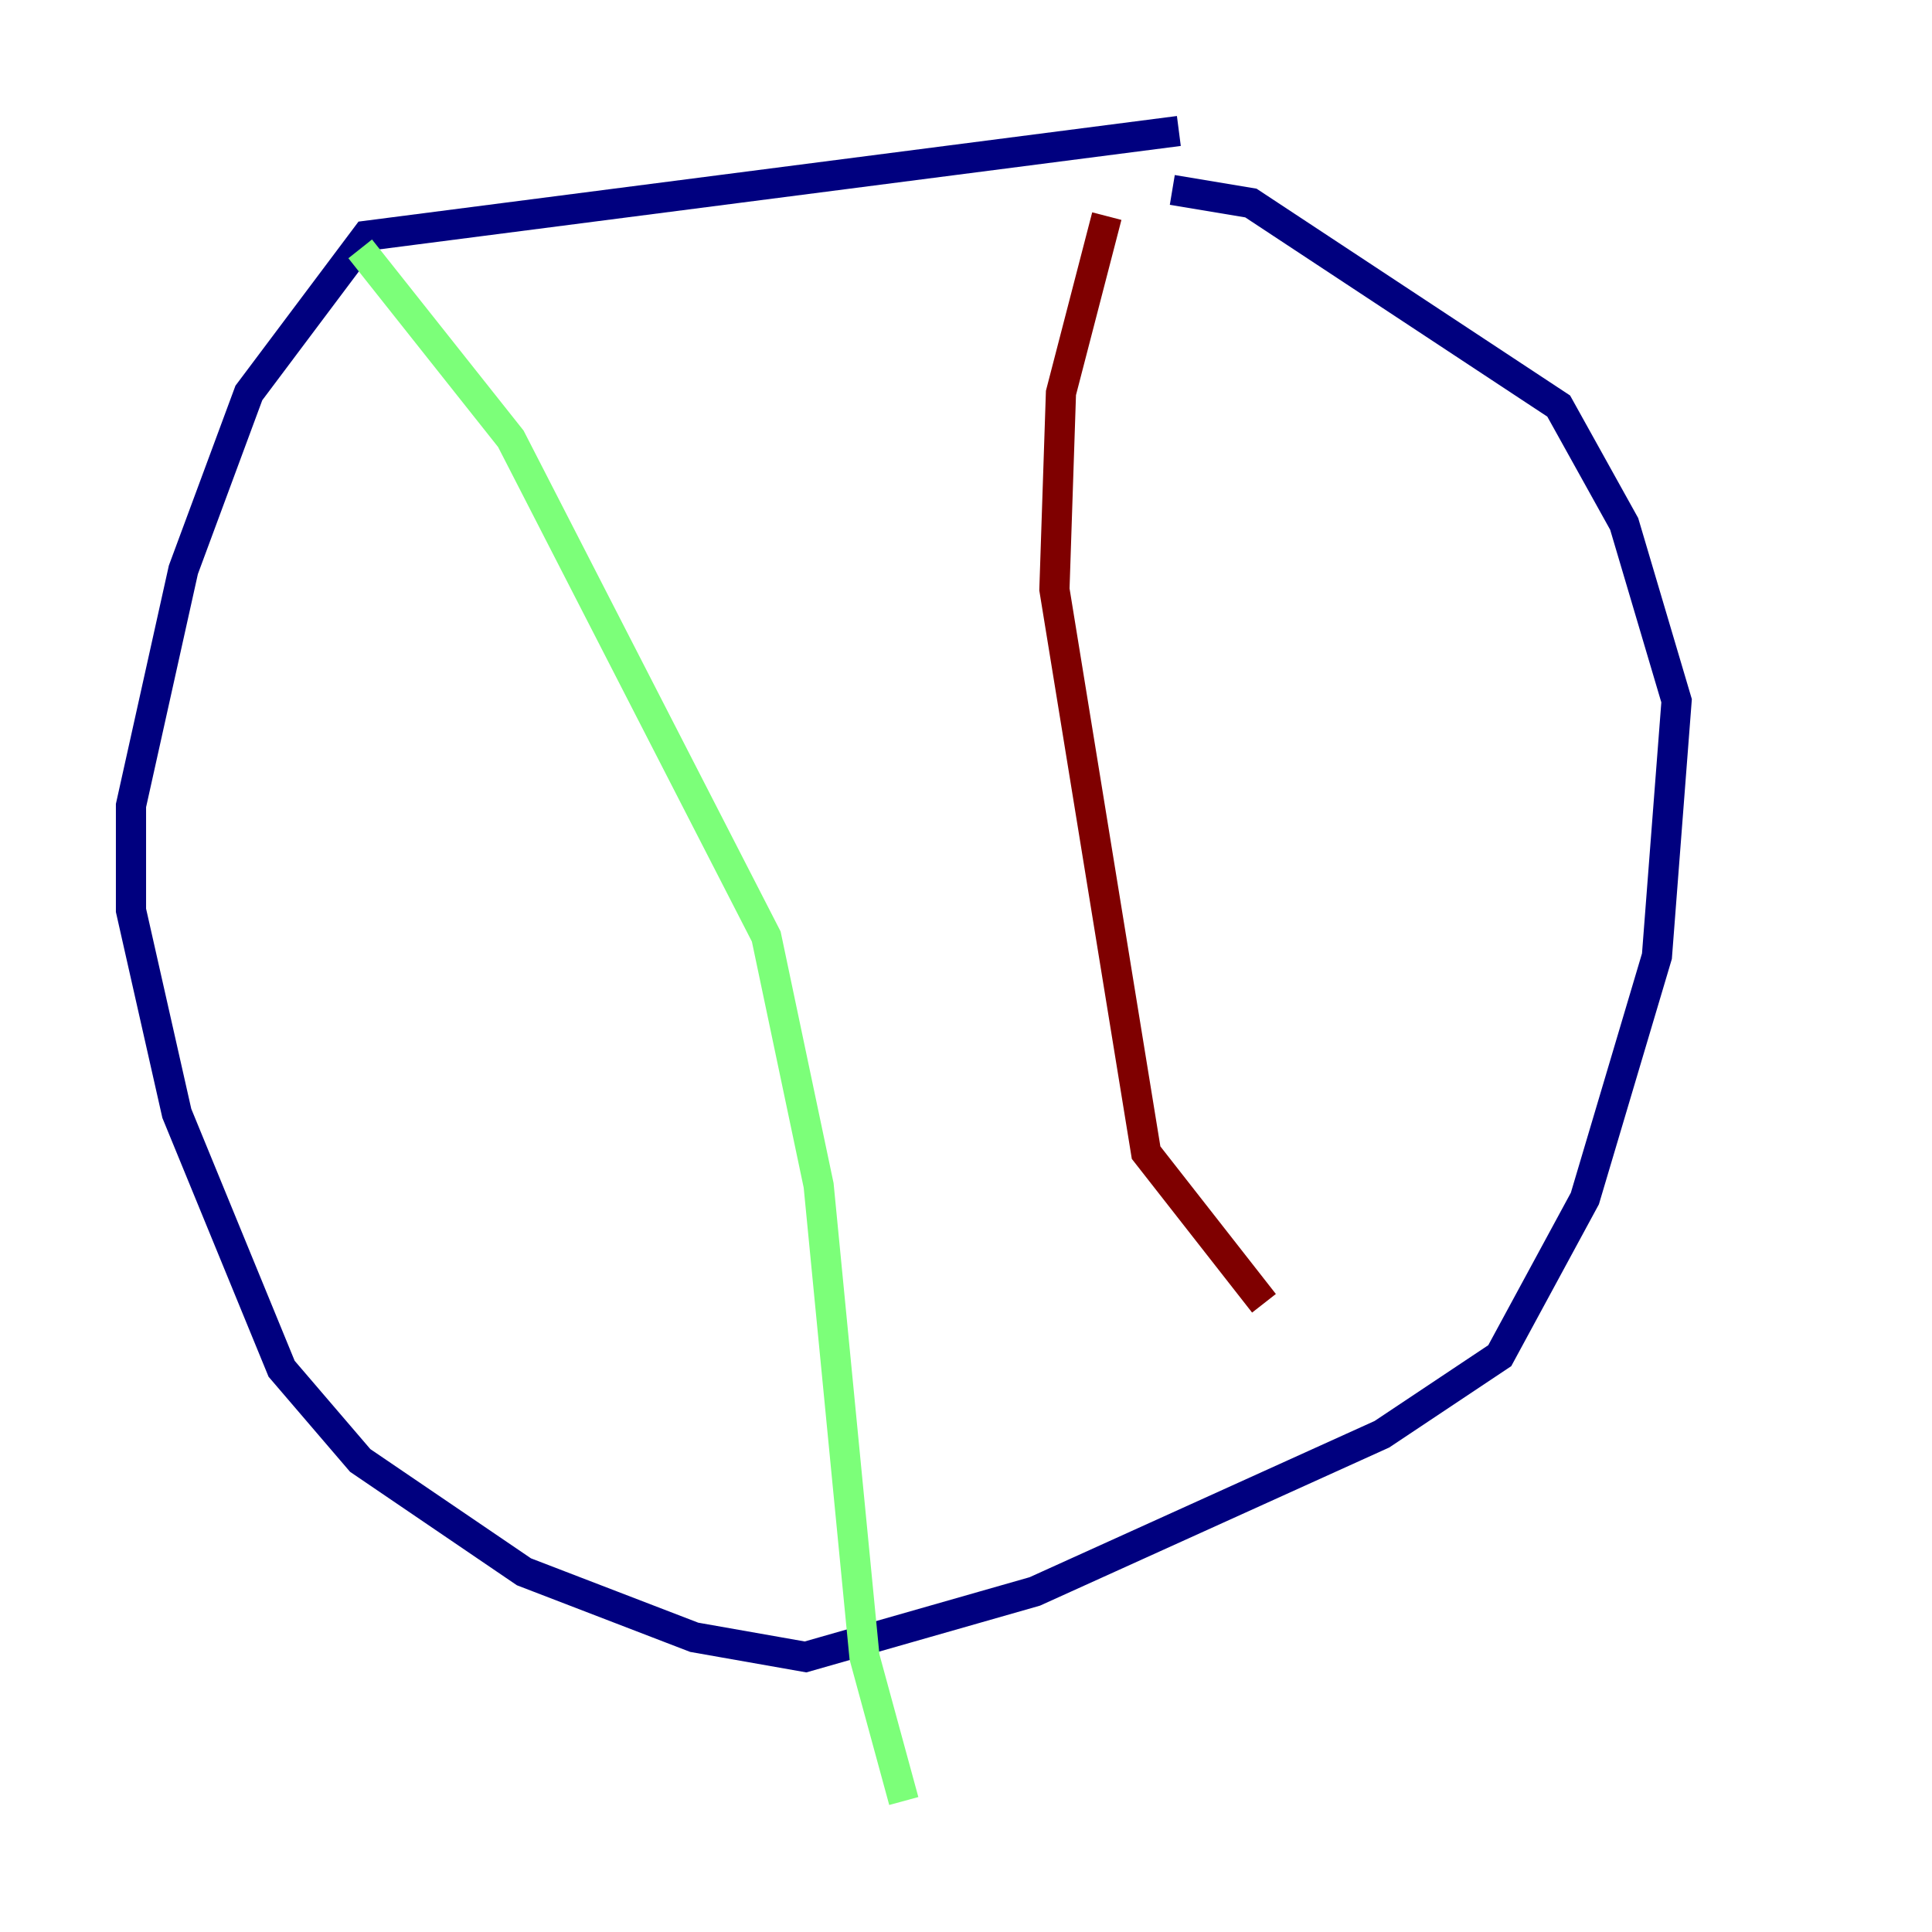 <?xml version="1.0" encoding="utf-8" ?>
<svg baseProfile="tiny" height="128" version="1.2" viewBox="0,0,128,128" width="128" xmlns="http://www.w3.org/2000/svg" xmlns:ev="http://www.w3.org/2001/xml-events" xmlns:xlink="http://www.w3.org/1999/xlink"><defs /><polyline fill="none" points="78.102,8.678 24.298,15.62 16.488,26.034 12.149,37.749 8.678,53.37 8.678,60.312 11.715,73.763 18.658,90.685 23.864,96.759 34.712,104.136 45.993,108.475 53.37,109.776 68.556,105.437 91.552,95.024 99.363,89.817 105.003,79.403 109.776,63.349 111.078,46.427 107.607,34.712 103.268,26.902 82.875,13.451 77.668,12.583" stroke="#00007f" stroke-width="2" /><polyline fill="none" points="23.864,16.488 33.844,29.071 50.766,62.047 54.237,78.536 57.275,109.776 59.878,119.322" stroke="#7cff79" stroke-width="2" /><polyline fill="none" points="73.329,14.319 70.291,26.034 69.858,39.051 75.932,76.366 83.742,86.346" stroke="#7f0000" stroke-width="2" /></svg>